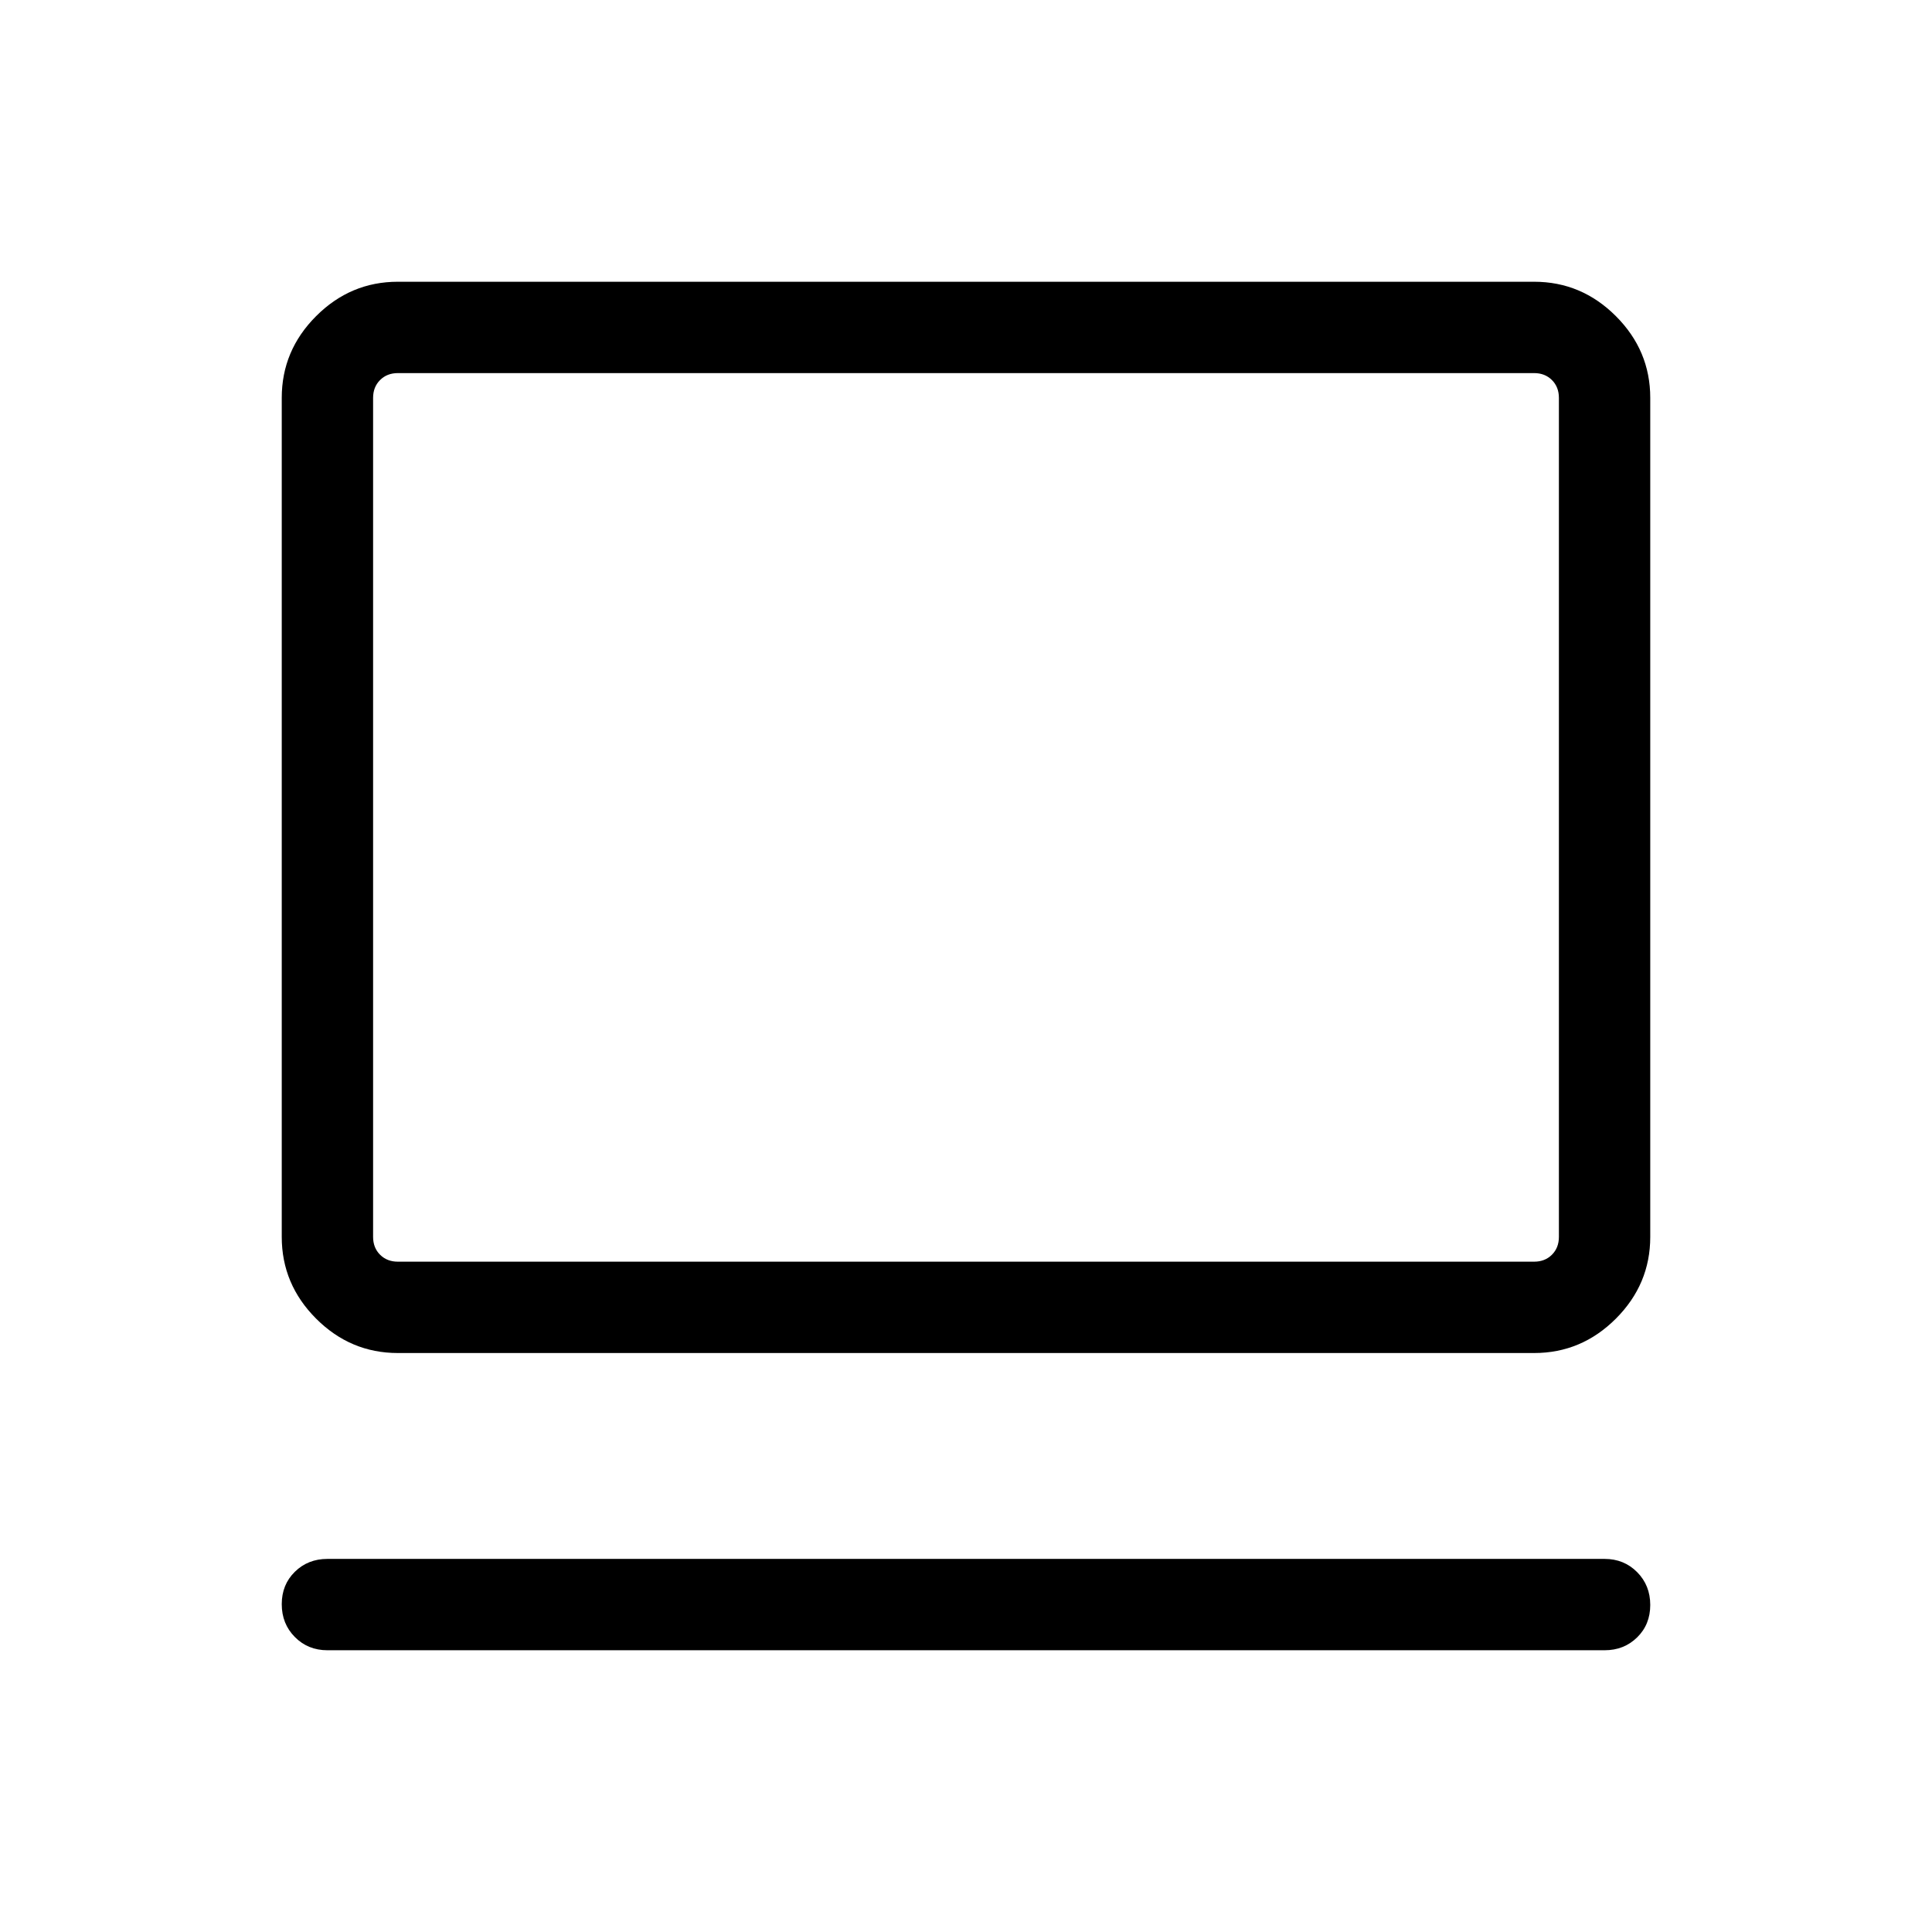 <svg xmlns="http://www.w3.org/2000/svg" height="48" viewBox="0 -960 960 960" width="48"><path d="M797.31-140H162.69q-9.66 0-16.17-6.57-6.52-6.56-6.52-16.31 0-9.74 6.52-16.12 6.51-6.39 16.17-6.39h634.62q9.66 0 16.17 6.57 6.52 6.57 6.52 16.31 0 9.74-6.52 16.12-6.51 6.39-16.17 6.39ZM197.69-287.69q-23.53 0-40.61-17.08Q140-321.86 140-345.39v-416.92q0-23.53 17.08-40.61T197.69-820h564.62q23.53 0 40.61 17.08T820-762.31v416.92q0 23.53-17.08 40.62-17.08 17.08-40.61 17.08H197.69Zm0-45.39h564.62q5.38 0 8.84-3.46t3.46-8.85v-416.92q0-5.38-3.46-8.84t-8.84-3.46H197.69q-5.38 0-8.84 3.46t-3.46 8.84v416.92q0 5.39 3.46 8.85t8.84 3.46Zm-12.3 0v-441.53V-333.08Z"/></svg>